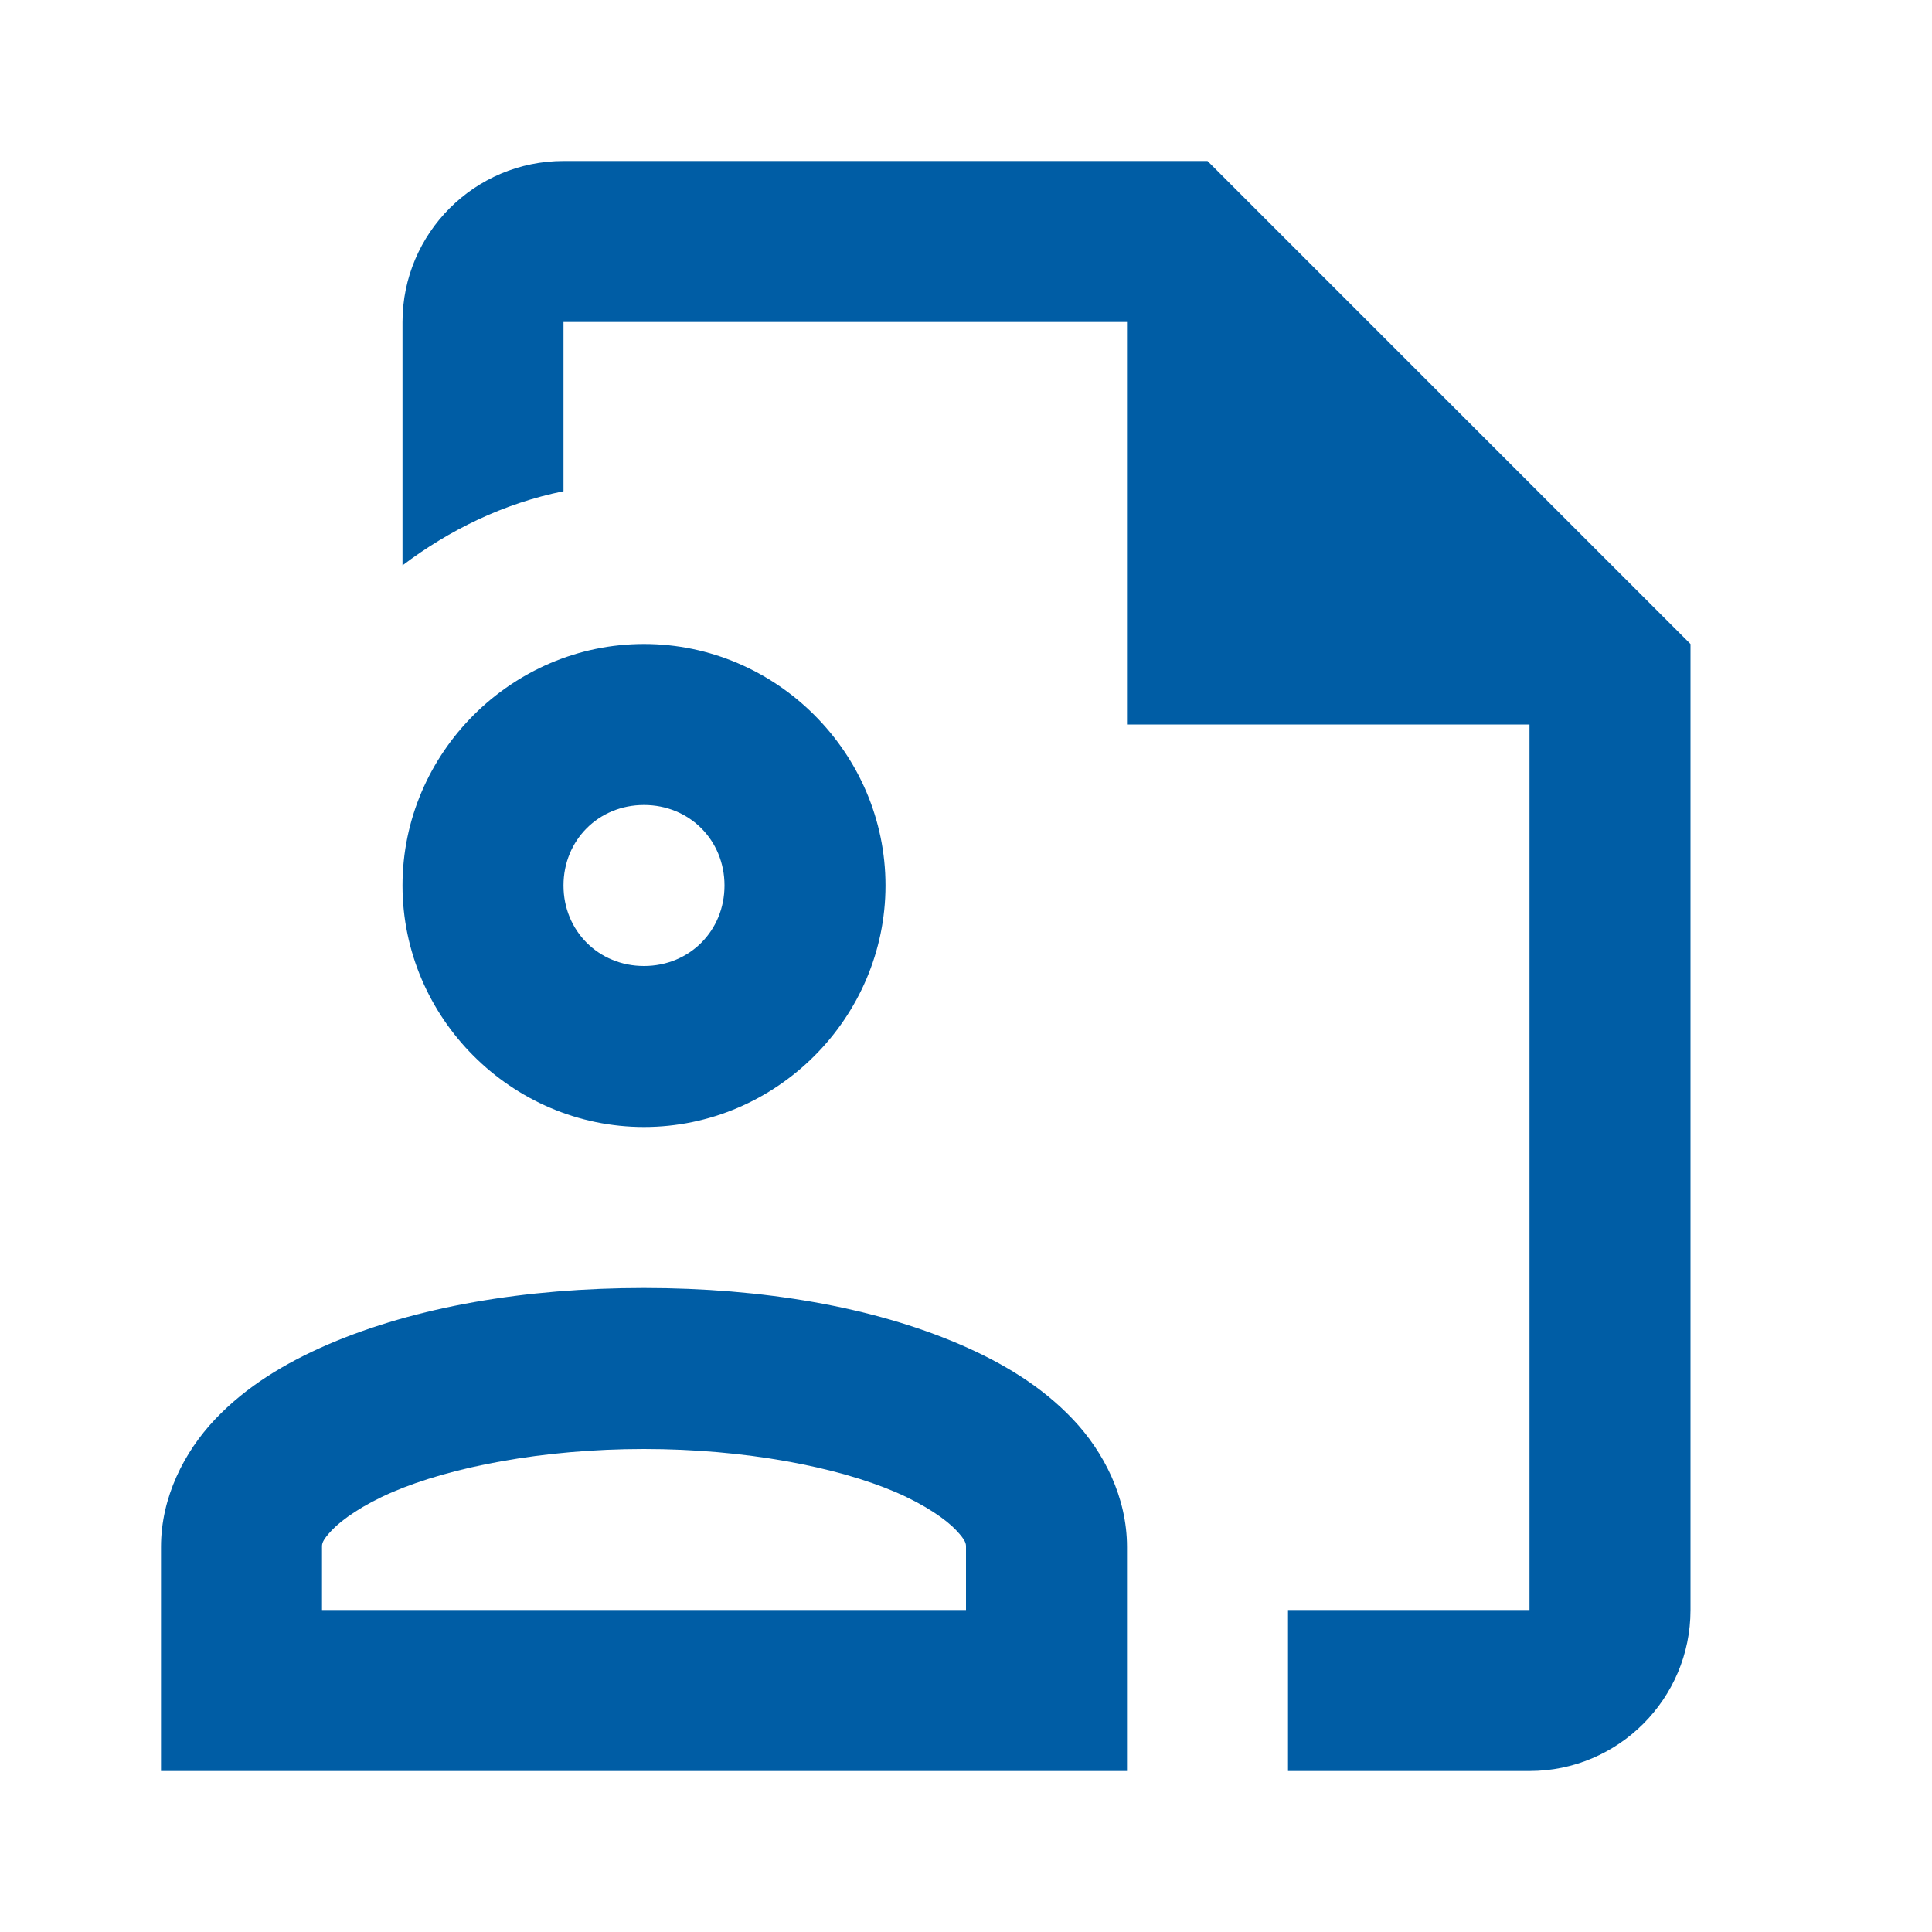 <svg width="24" height="24" viewBox="0 0 24 24" fill="none" xmlns="http://www.w3.org/2000/svg">
<path d="M7 2C5.897 2 5 2.897 5 4V7.023C5.584 6.582 6.256 6.253 7 6.102V4H14V9H19V20H16V22H19C20.103 22 21 21.103 21 20V8L15 2H7ZM8 8C6.355 8 5 9.355 5 11C5 12.645 6.355 14 8 14C9.645 14 11 12.645 11 11C11 9.355 9.645 8 8 8ZM8 10C8.564 10 9 10.436 9 11C9 11.564 8.564 12 8 12C7.436 12 7 11.564 7 11C7 10.436 7.436 10 8 10ZM8 16C6.524 16 5.165 16.233 4.08 16.699C3.538 16.933 3.057 17.225 2.672 17.631C2.287 18.037 2 18.601 2 19.217V22H14V21V19.217C14 18.601 13.713 18.037 13.328 17.631C12.943 17.225 12.463 16.933 11.92 16.699C10.835 16.233 9.476 16 8 16ZM8 18C9.255 18 10.397 18.222 11.129 18.537C11.495 18.695 11.752 18.876 11.877 19.008C12.002 19.14 12 19.179 12 19.217V20H4V19.217C4 19.179 3.998 19.14 4.123 19.008C4.249 18.876 4.505 18.695 4.871 18.537C5.603 18.222 6.745 18 8 18Z" fill="#005DA5"/>
</svg>
